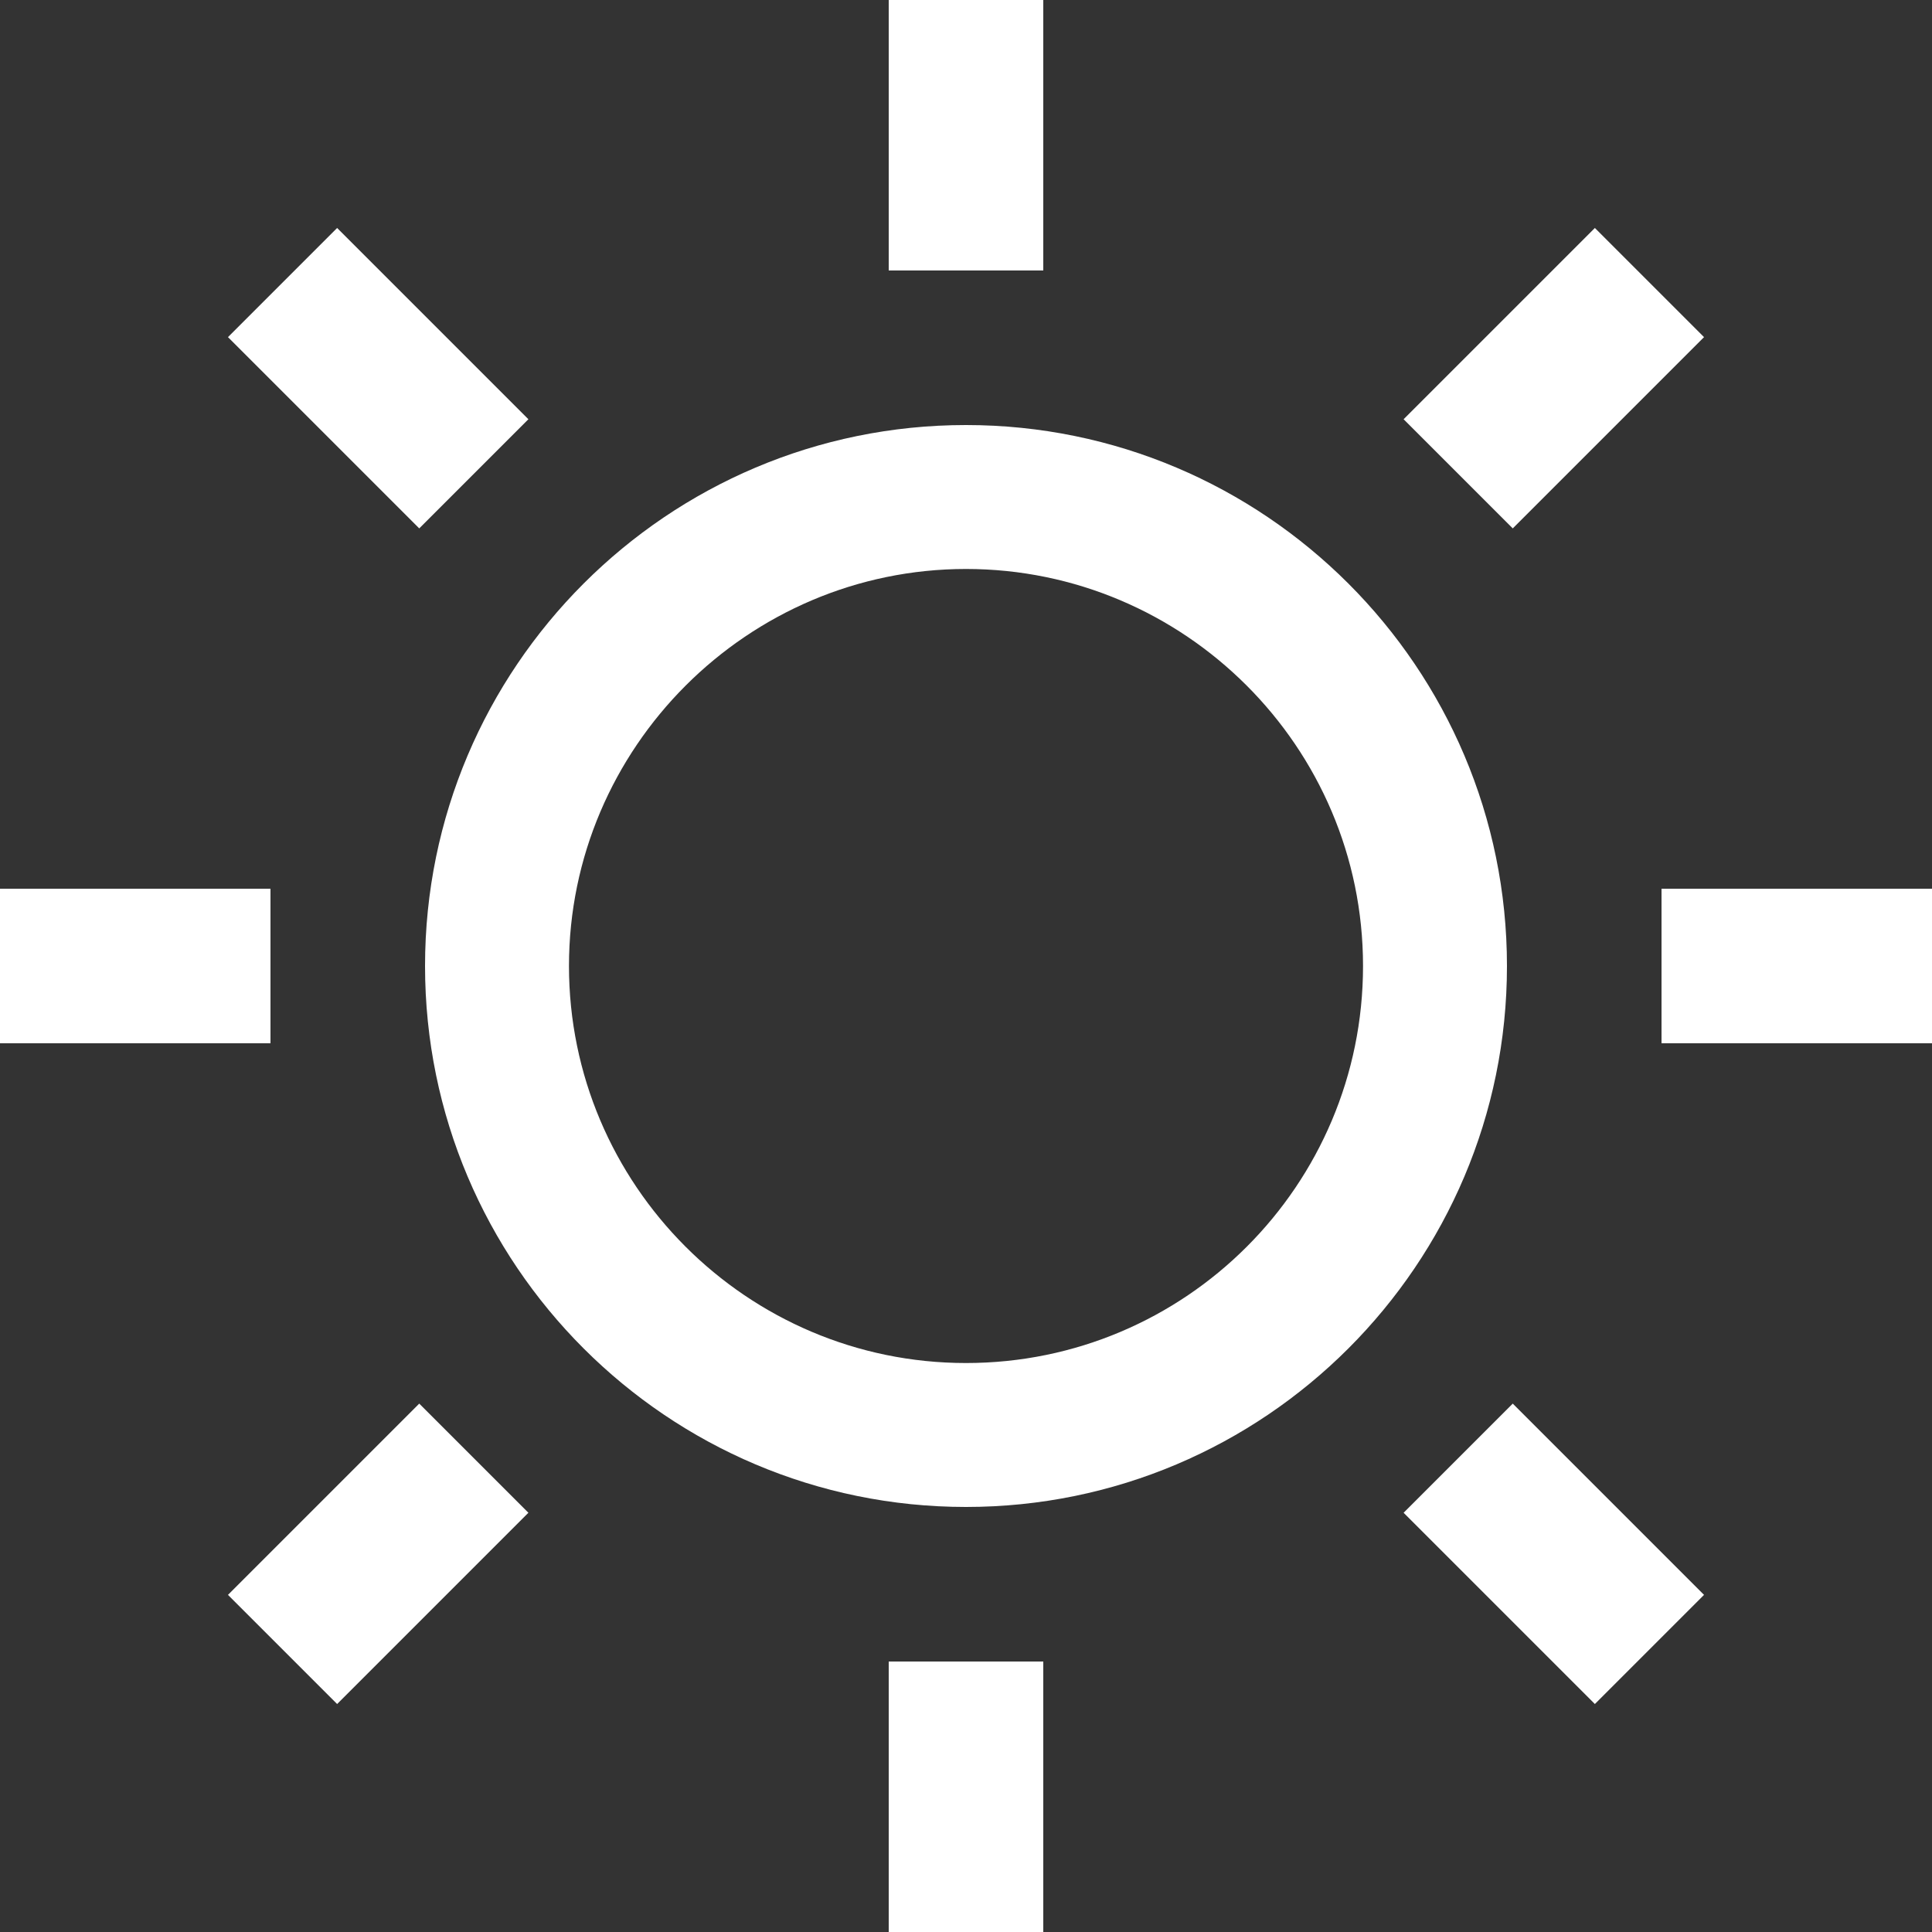 <?xml version="1.0" encoding="utf-8"?>
<!-- Generator: Adobe Illustrator 24.1.1, SVG Export Plug-In . SVG Version: 6.00 Build 0)  -->
<svg version="1.1" id="Vrstva_1" xmlns="http://www.w3.org/2000/svg" xmlns:xlink="http://www.w3.org/1999/xlink" x="0px" y="0px"
	 viewBox="0 0 200 200" style="enable-background:new 0 0 200 200;" xml:space="preserve">
<rect x="0" y="0" width="200" height="200" fill="#333333" stroke="none"/>
<style type="text/css">
	.st0{fill:#FFFFFF;}
</style>
<g>
	<path class="st0" d="M100,58.9c22.6,0,41.1,18.4,41.1,41.1s-18.4,41.1-41.1,41.1S58.9,122.6,58.9,100S77.4,58.9,100,58.9 M100,44
		c-30.9,0-56,25.1-56,56s25.1,56,56,56s56-25.1,56-56S130.9,44,100,44L100,44z"/>
</g>
<g>
	<rect x="99.5" y="7.5" class="st0" width="1" height="13"/>
	<polygon class="st0" points="108,0 92,0 92,28 108,28 	"/>
</g>
<g>
	<rect x="99.5" y="179.5" class="st0" width="1" height="13"/>
	<polygon class="st0" points="108,172 92,172 92,200 108,200 	"/>
</g>
<g>
	<rect x="7.5" y="99.5" class="st0" width="13" height="1"/>
	<polygon class="st0" points="28,92 0,92 0,108 28,108 	"/>
</g>
<g>
	<rect x="179.5" y="99.5" class="st0" width="13" height="1"/>
	<polygon class="st0" points="200,92 172,92 172,108 200,108 	"/>
</g>
<g>
	<rect x="32.7" y="160.3" transform="matrix(0.707 -0.707 0.707 0.707 -102.218 74.806)" class="st0" width="13" height="1"/>
	<polygon class="st0" points="43.4,145.3 23.6,165.1 34.9,176.4 54.7,156.6 	"/>
</g>
<g>
	<rect x="154.3" y="38.7" transform="matrix(0.707 -0.707 0.707 0.707 19.376 125.195)" class="st0" width="13" height="1"/>
	<polygon class="st0" points="165.1,23.6 145.3,43.4 156.6,54.7 176.4,34.9 	"/>
</g>
<g>
	
		<rect x="160.3" y="154.3" transform="matrix(0.707 -0.707 0.707 0.707 -66.615 160.798)" class="st0" width="1" height="13"/>
	<polygon class="st0" points="156.6,145.3 145.3,156.6 165.1,176.4 176.4,165.1 	"/>
</g>
<g>
	<rect x="38.7" y="32.7" transform="matrix(0.707 -0.707 0.707 0.707 -16.228 39.2)" class="st0" width="1" height="13"/>
	<polygon class="st0" points="34.9,23.6 23.6,34.9 43.4,54.7 54.7,43.4 	"/>
</g>
</svg>

